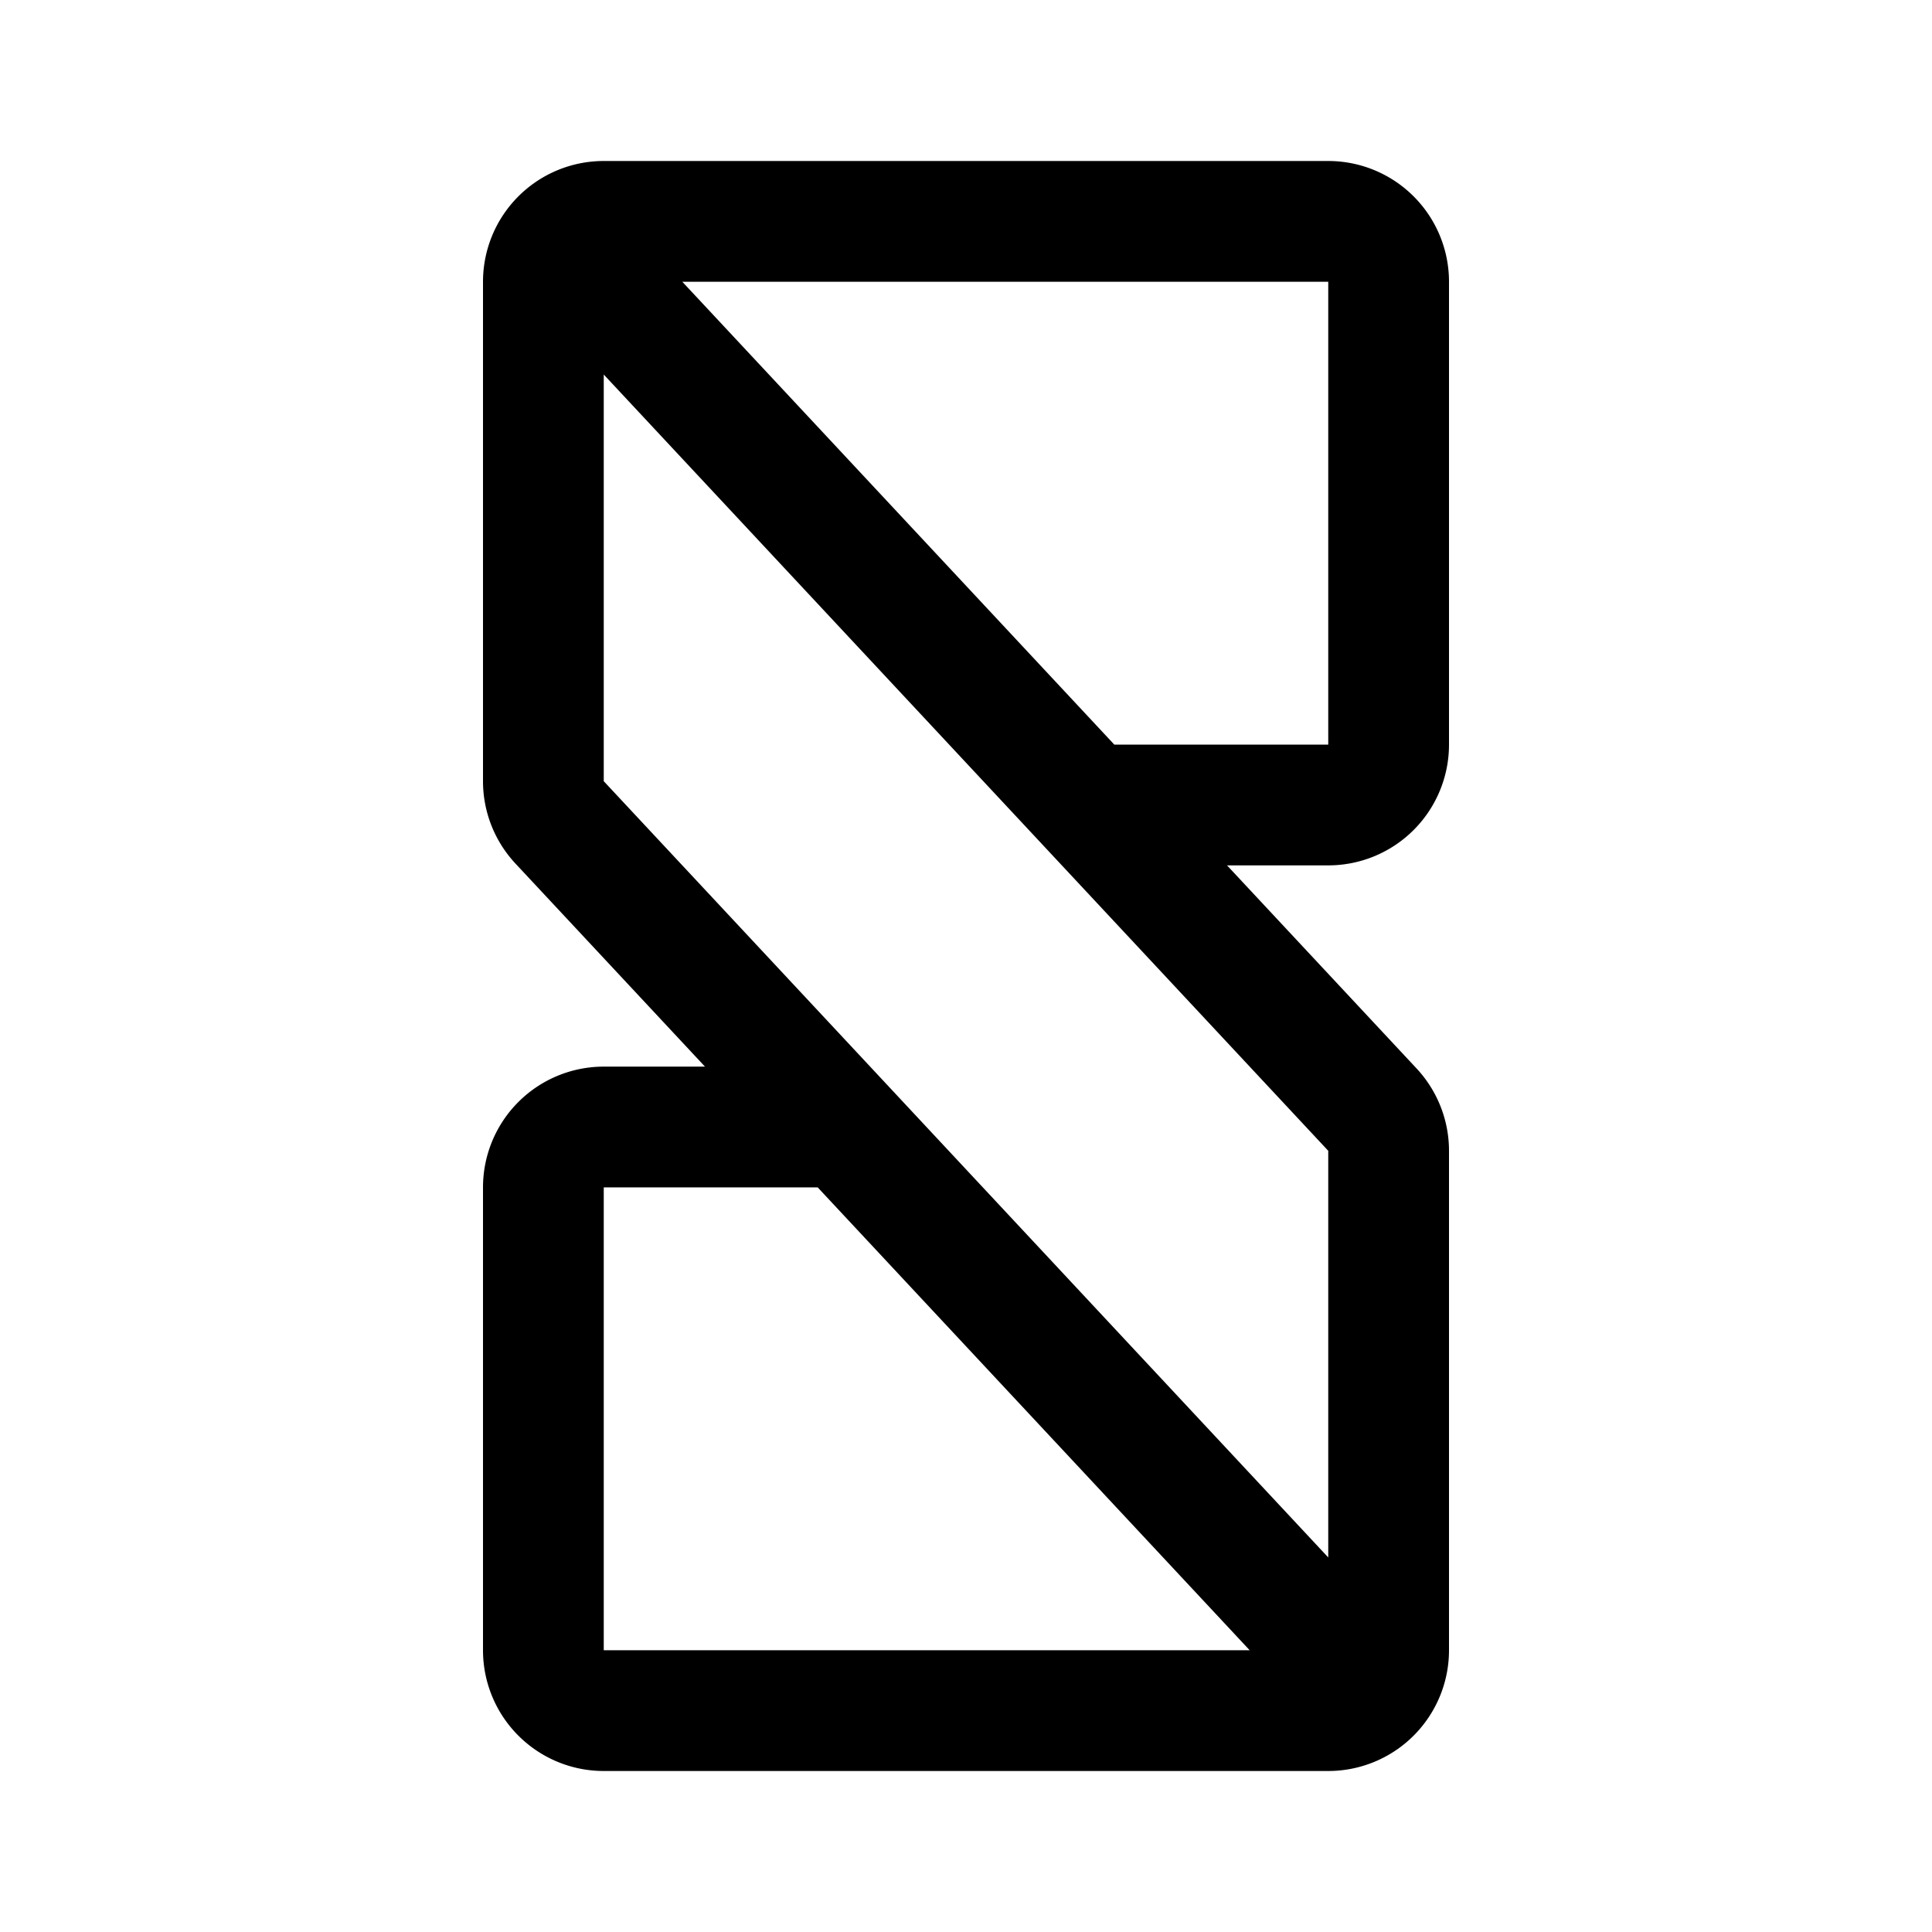 <svg width="192" height="192" fill="none" xmlns="http://www.w3.org/2000/svg"><path d="m108.133 80 28.253 30.271a6 6 0 0 1 1.614 4.094V164a6 6 0 0 1-6 6H60a6 6 0 0 1-6-6v-46a6 6 0 0 1 6-6h23.867m24.266-32H132a6 6 0 0 0 6-6V28a6 6 0 0 0-6-6H60a6 6 0 0 0-6 6v49.635a6 6 0 0 0 1.614 4.094L83.867 112m24.266-32L57.267 25.5m26.6 86.5 50.633 54.25" stroke="#000" stroke-width="12" stroke-linecap="round" stroke-linejoin="round"/></svg>